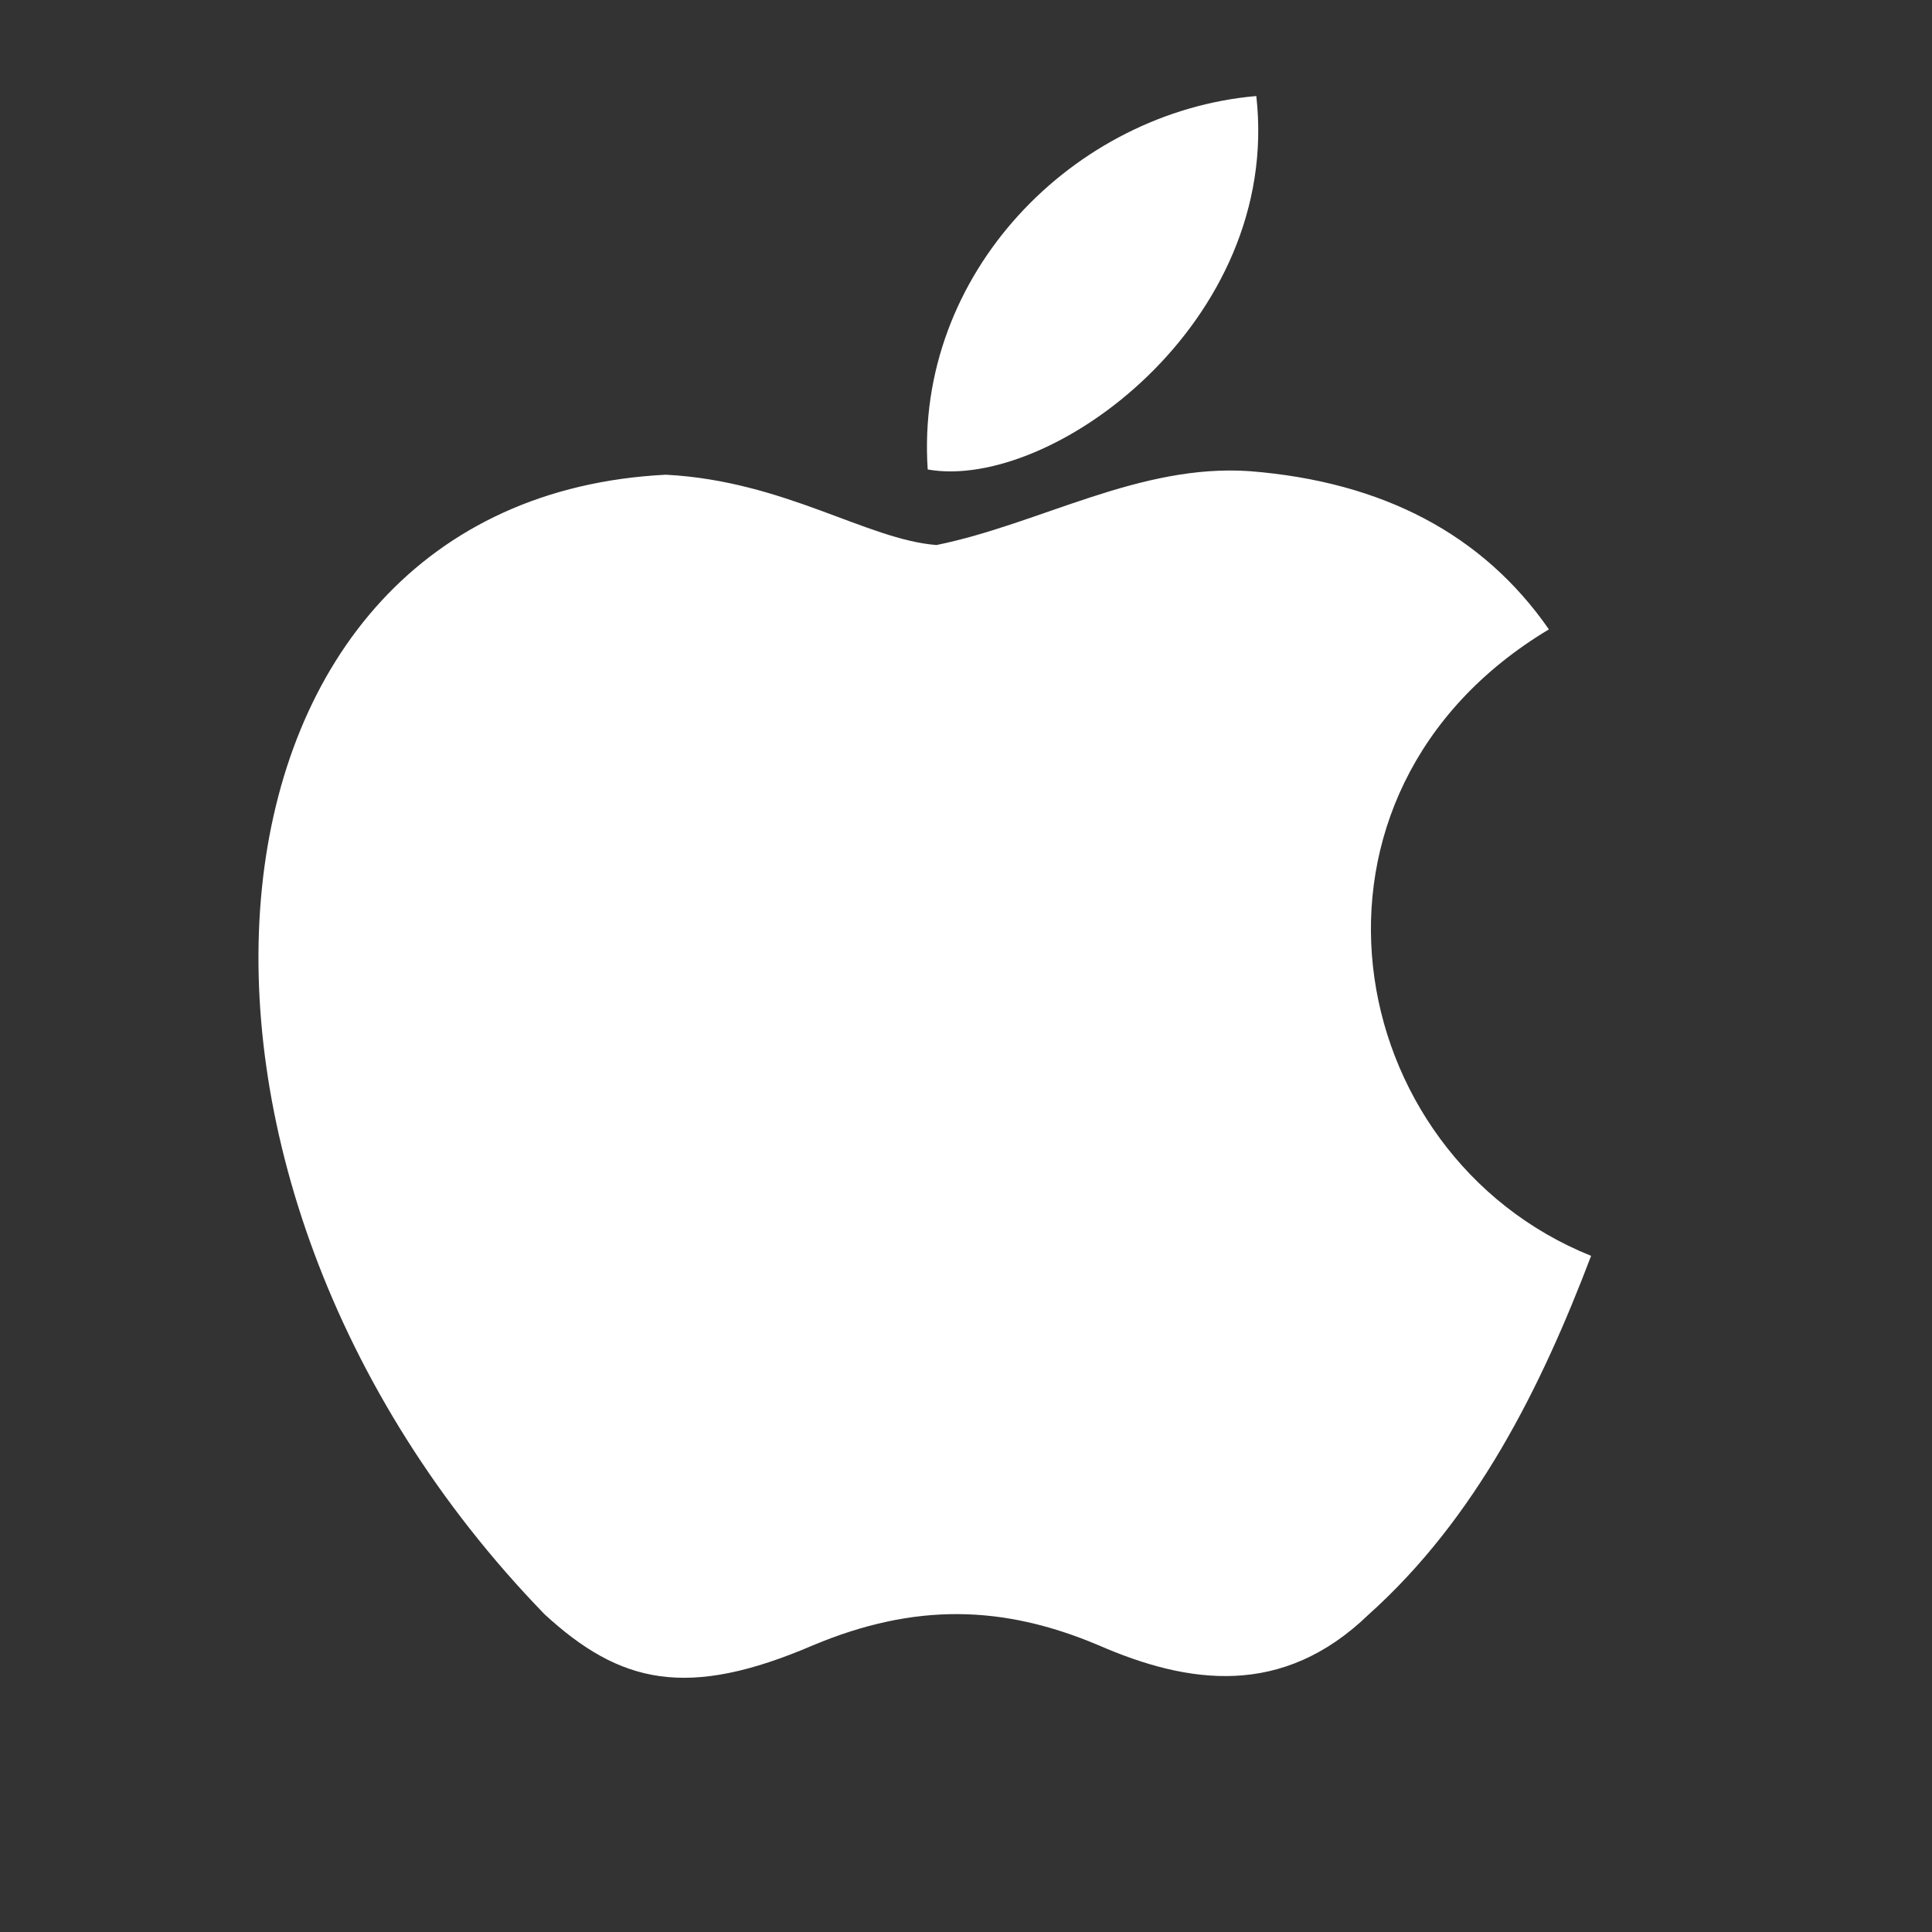 <svg width="38" height="38" viewBox="0 0 38 38" fill="none" xmlns="http://www.w3.org/2000/svg">
<rect x="0" y="0" width="38" height="38" fill="#333333" stroke="none"/>
<path d="M26.923 31.752C25.229 33.394 23.38 33.134 21.6 32.357C19.716 31.562 17.988 31.527 16 32.357C13.512 33.428 12.198 33.117 10.712 31.752C2.279 23.059 3.523 9.821 13.097 9.337C15.43 9.458 17.055 10.616 18.42 10.72C20.459 10.305 22.412 9.113 24.59 9.268C27.199 9.476 29.169 10.512 30.465 12.379C25.073 15.611 26.352 22.713 31.295 24.701C30.31 27.293 29.031 29.868 26.905 31.769L26.923 31.752ZM18.247 9.234C17.988 5.38 21.116 2.2 24.71 1.889C25.212 6.348 20.667 9.666 18.247 9.234Z" fill="white"/>
</svg>
